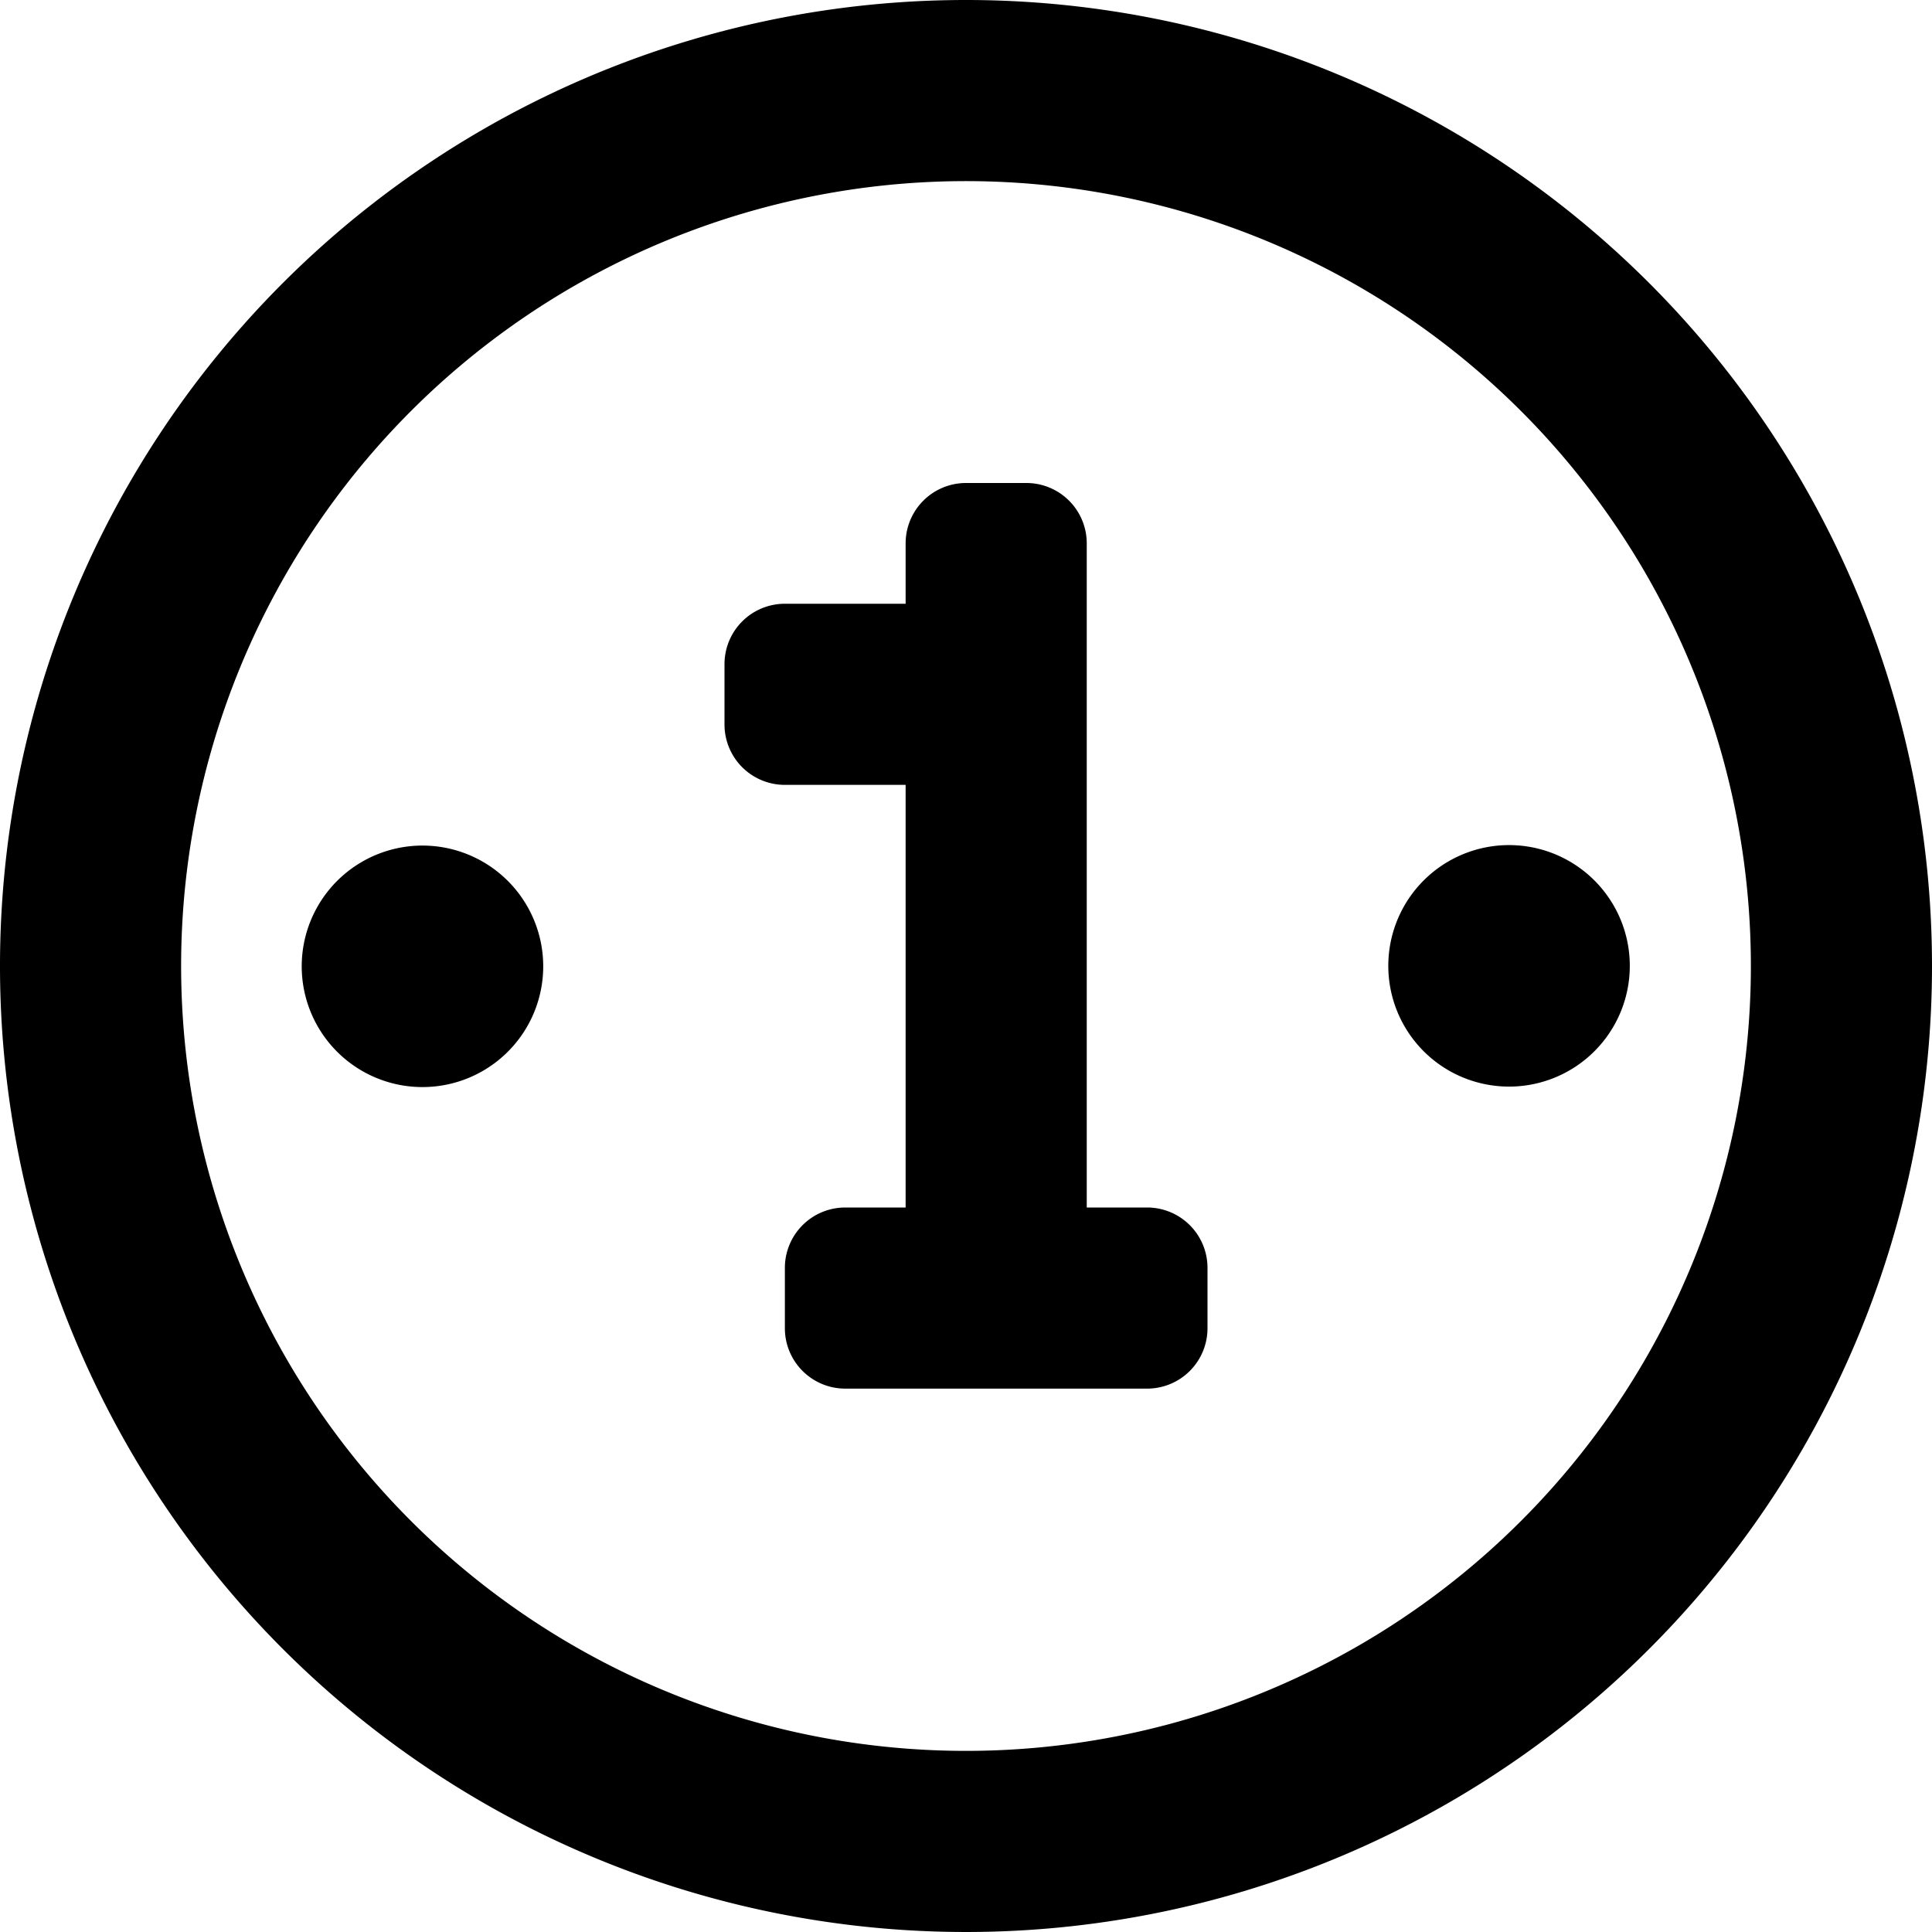 <svg xmlns="http://www.w3.org/2000/svg" viewBox="0 0 32 32" width="32" height="32">
	<path d="M16 0a16 16 0 1016 16A16 16 0 0016 0zm0 29a13 13 0 1113-13 13 13 0 01-13 13z"/>
	<path d="M6.33 14.12a2 2 0 102.55 1.21 2 2 0 00-2.55-1.21zm20.55 1.21a2 2 0 10-1.21 2.55 2 2 0 001.21-2.55zM19 20h-1V9a1 1 0 00-1-1h-1a1 1 0 00-1 1v1h-2a1 1 0 00-1 1v1a1 1 0 001 1h2v7h-1a1 1 0 00-1 1v1a1 1 0 001 1h5a1 1 0 001-1v-1a1 1 0 00-1-1z"/>
</svg>